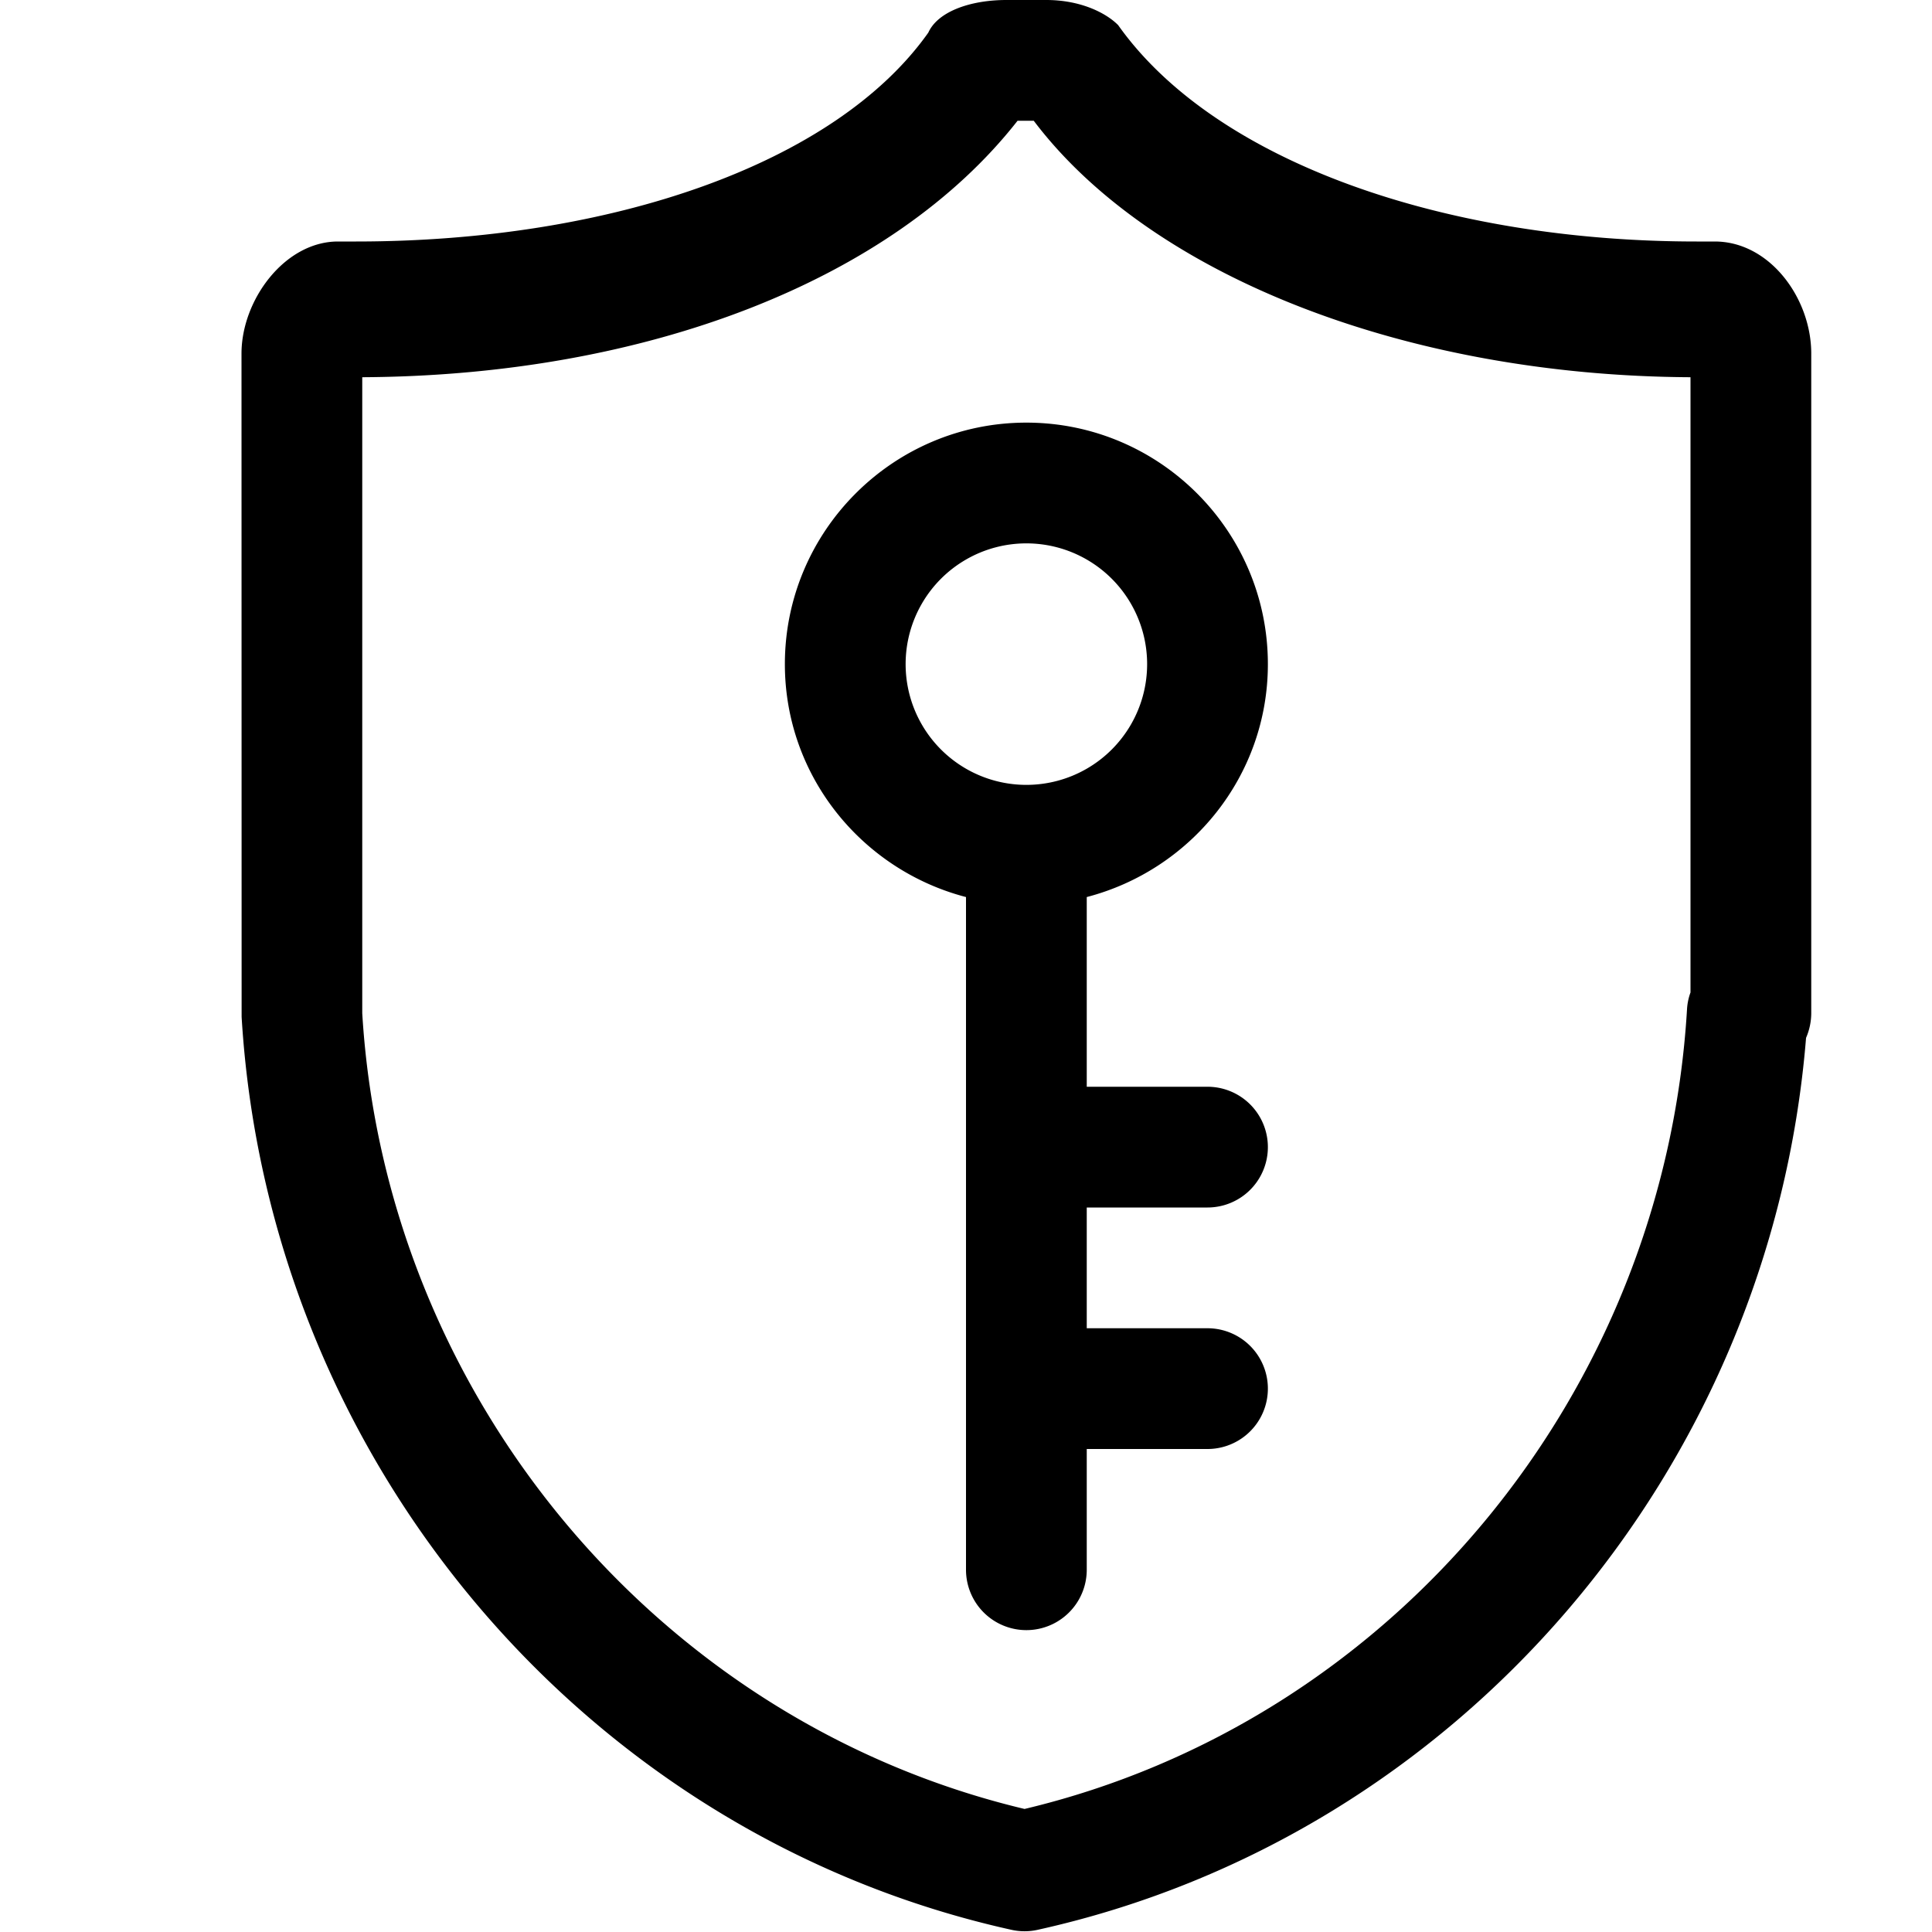 <?xml version="1.0" standalone="no"?><!DOCTYPE svg PUBLIC "-//W3C//DTD SVG 1.1//EN" "http://www.w3.org/Graphics/SVG/1.1/DTD/svg11.dtd"><svg t="1597398507823" class="icon" viewBox="0 0 1024 1024" version="1.1" xmlns="http://www.w3.org/2000/svg" p-id="6253" xmlns:xlink="http://www.w3.org/1999/xlink" width="128" height="128"><defs><style type="text/css"></style></defs><path d="M908.864 128h-9.6C765.888 128 644.096 85.888 592.64 13.312 586.304 6.912 572.864 0 554.56 0h-21.12c-19.072 0-36.352 6.08-41.408 17.28C442.688 86.976 323.648 128 188.736 128h-9.6C150.912 128 128 158.976 128 187.392l0.064 351.552c14.08 234.816 181.888 433.792 408.064 483.904a31.808 31.808 0 0 0 13.824 0c222.656-49.28 388.672-242.752 407.296-472.768A33.152 33.152 0 0 0 960 537.024V187.392C960 158.08 937.984 128 908.864 128zM896 526.016a31.04 31.04 0 0 0-1.856 9.088c-12.224 204.032-156.16 377.28-351.104 423.68C348.096 912.32 204.16 739.2 192 537.024V199.936C342.208 199.168 472.704 148.992 539.328 64h8.576C609.984 146.176 745.216 199.168 896 199.936v326.08z" p-id="6254"></path><path d="M416 352c0 59.456 40.96 109.12 96 123.456V832a32 32 0 0 0 64 0v-64h64a32 32 0 0 0 0-64h-64v-64h64a32 32 0 0 0 0-64h-64V475.456c55.04-14.336 96-64 96-123.456 0-70.592-57.408-128-128-128s-128 57.408-128 128z m192 0a64 64 0 1 1-128 0 64 64 0 0 1 128 0z" p-id="6255"></path></svg>